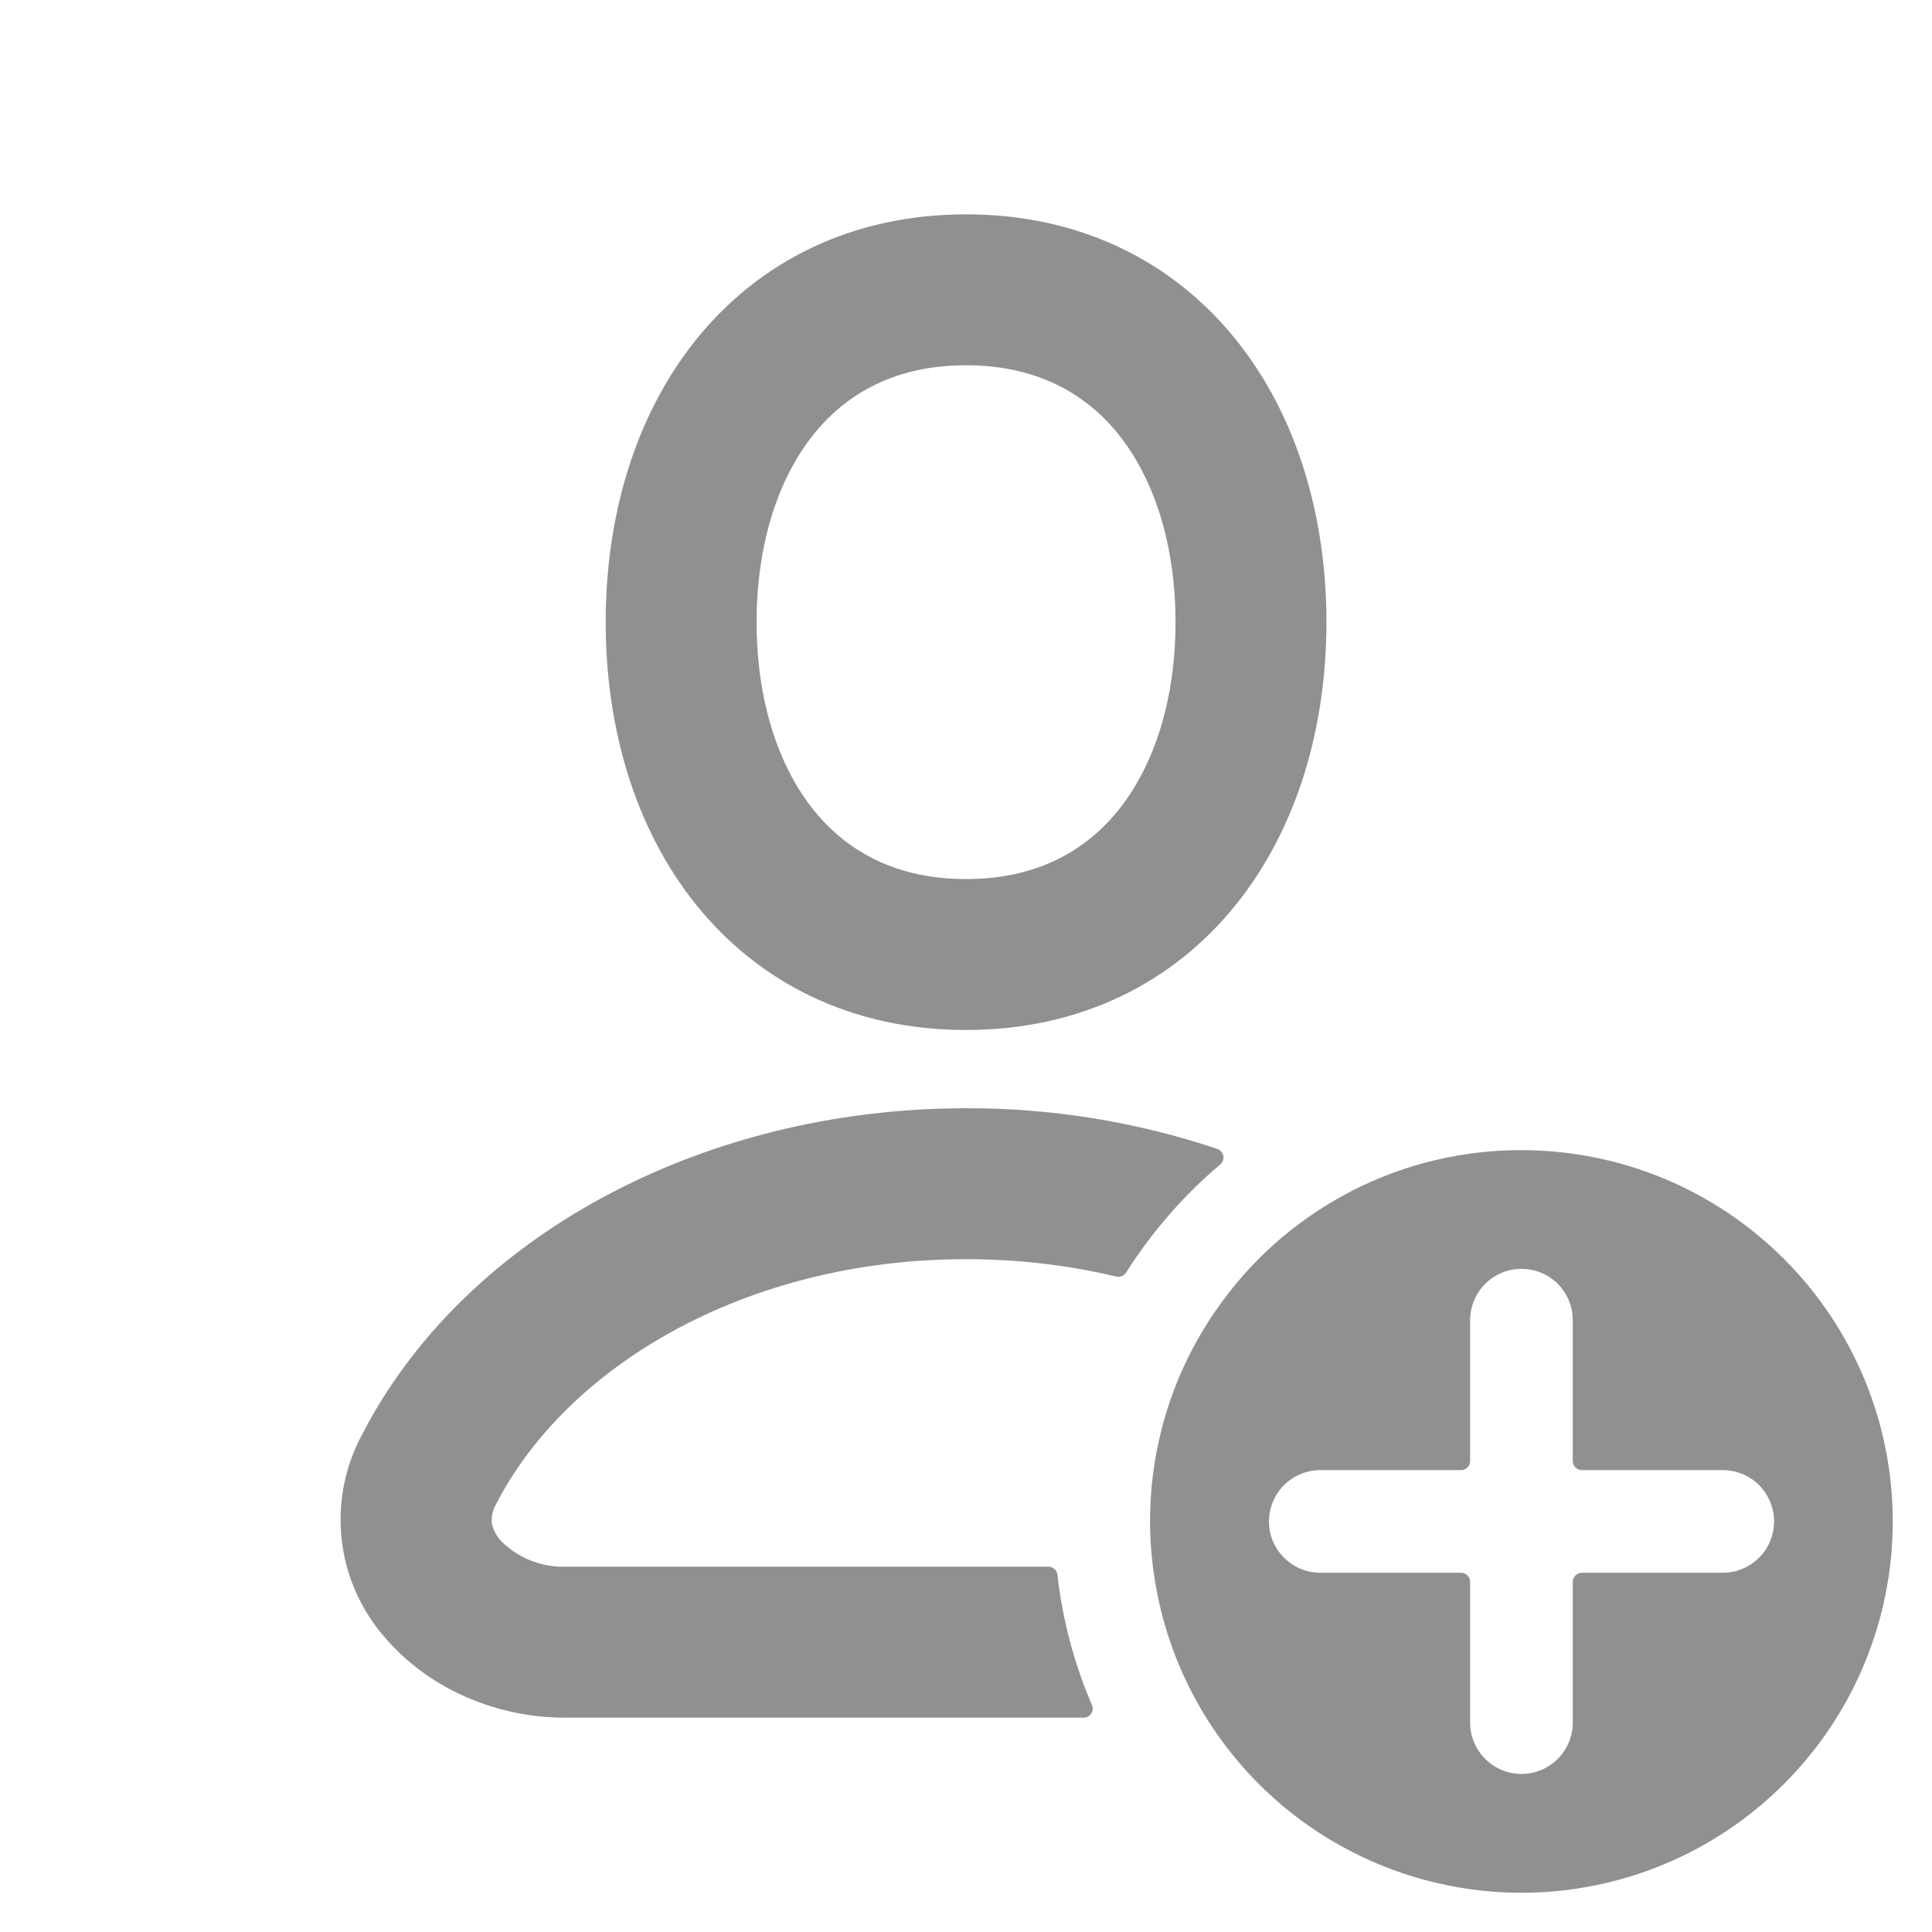 <svg width="16" height="16" viewBox="0 0 16 16" fill="none" xmlns="http://www.w3.org/2000/svg">
<path d="M8 1.775C7.053 1.775 6.283 2.167 5.763 2.815C5.255 3.448 5.016 4.285 5.016 5.152C5.016 6.021 5.255 6.857 5.763 7.49C6.283 8.138 7.053 8.53 8 8.53C8.947 8.53 9.717 8.138 10.237 7.49C10.745 6.857 10.985 6.02 10.985 5.152C10.985 4.284 10.745 3.448 10.237 2.815C9.717 2.167 8.947 1.775 8 1.775ZM6.738 3.597C7.018 3.249 7.428 3.025 8 3.025C8.572 3.025 8.983 3.249 9.263 3.597C9.554 3.961 9.735 4.501 9.735 5.152C9.735 5.804 9.555 6.344 9.263 6.708C8.983 7.056 8.573 7.28 8 7.28C7.427 7.28 7.018 7.056 6.738 6.708C6.446 6.344 6.266 5.804 6.266 5.152C6.266 4.501 6.446 3.961 6.738 3.597ZM8 9.178C5.804 9.178 3.834 10.248 2.993 11.891C2.852 12.157 2.795 12.461 2.831 12.76C2.866 13.06 2.993 13.341 3.193 13.567C3.549 13.981 4.103 14.225 4.68 14.225H8.973C8.986 14.225 8.998 14.222 9.009 14.216C9.02 14.21 9.03 14.202 9.037 14.191C9.044 14.181 9.048 14.169 9.049 14.156C9.05 14.144 9.048 14.131 9.043 14.12C8.895 13.776 8.799 13.413 8.757 13.041C8.755 13.023 8.746 13.006 8.732 12.994C8.718 12.981 8.701 12.975 8.682 12.975H4.68C4.58 12.977 4.481 12.959 4.388 12.921C4.296 12.883 4.212 12.827 4.143 12.755C4.108 12.715 4.084 12.667 4.073 12.615C4.068 12.561 4.079 12.508 4.106 12.461C4.689 11.321 6.168 10.428 8 10.428C8.437 10.428 8.855 10.479 9.245 10.572C9.26 10.576 9.276 10.574 9.291 10.568C9.305 10.562 9.318 10.552 9.326 10.539C9.539 10.202 9.802 9.9 10.106 9.643C10.116 9.634 10.124 9.623 10.128 9.611C10.133 9.598 10.134 9.585 10.131 9.572C10.129 9.559 10.123 9.547 10.114 9.537C10.106 9.527 10.095 9.519 10.082 9.515C9.411 9.29 8.708 9.176 8 9.178Z" fill="#474644" fill-opacity="0.6"/>
<path d="M12.6 9.525C12.119 9.524 11.644 9.636 11.214 9.853C10.784 10.07 10.411 10.385 10.126 10.773C9.885 11.098 9.711 11.467 9.614 11.86C9.517 12.253 9.498 12.661 9.56 13.061C9.67 13.788 10.037 14.452 10.595 14.932C11.153 15.411 11.864 15.675 12.6 15.675C13.416 15.675 14.198 15.351 14.774 14.774C15.351 14.198 15.675 13.415 15.675 12.6C15.675 11.784 15.351 11.002 14.774 10.426C14.198 9.849 13.416 9.525 12.6 9.525ZM12.175 10.933C12.175 10.82 12.22 10.712 12.3 10.632C12.379 10.553 12.487 10.508 12.6 10.508C12.713 10.508 12.821 10.553 12.901 10.632C12.98 10.712 13.025 10.82 13.025 10.933V12.1C13.025 12.141 13.059 12.175 13.1 12.175H14.267C14.38 12.175 14.488 12.22 14.568 12.299C14.647 12.379 14.692 12.487 14.692 12.6C14.692 12.713 14.647 12.821 14.568 12.9C14.488 12.98 14.38 13.025 14.267 13.025H13.1C13.08 13.025 13.061 13.033 13.047 13.047C13.033 13.061 13.025 13.08 13.025 13.1V14.266C13.025 14.379 12.98 14.487 12.901 14.566C12.821 14.646 12.713 14.691 12.6 14.691C12.487 14.691 12.379 14.646 12.3 14.566C12.22 14.487 12.175 14.379 12.175 14.266V13.1C12.175 13.08 12.167 13.061 12.153 13.047C12.139 13.033 12.12 13.025 12.1 13.025H10.934C10.821 13.025 10.713 12.98 10.634 12.9C10.554 12.821 10.509 12.713 10.509 12.6C10.509 12.487 10.554 12.379 10.634 12.299C10.713 12.22 10.821 12.175 10.934 12.175H12.1C12.12 12.175 12.139 12.167 12.153 12.153C12.167 12.139 12.175 12.12 12.175 12.1V10.933Z" fill="#474644" fill-opacity="0.6"/>
</svg>
